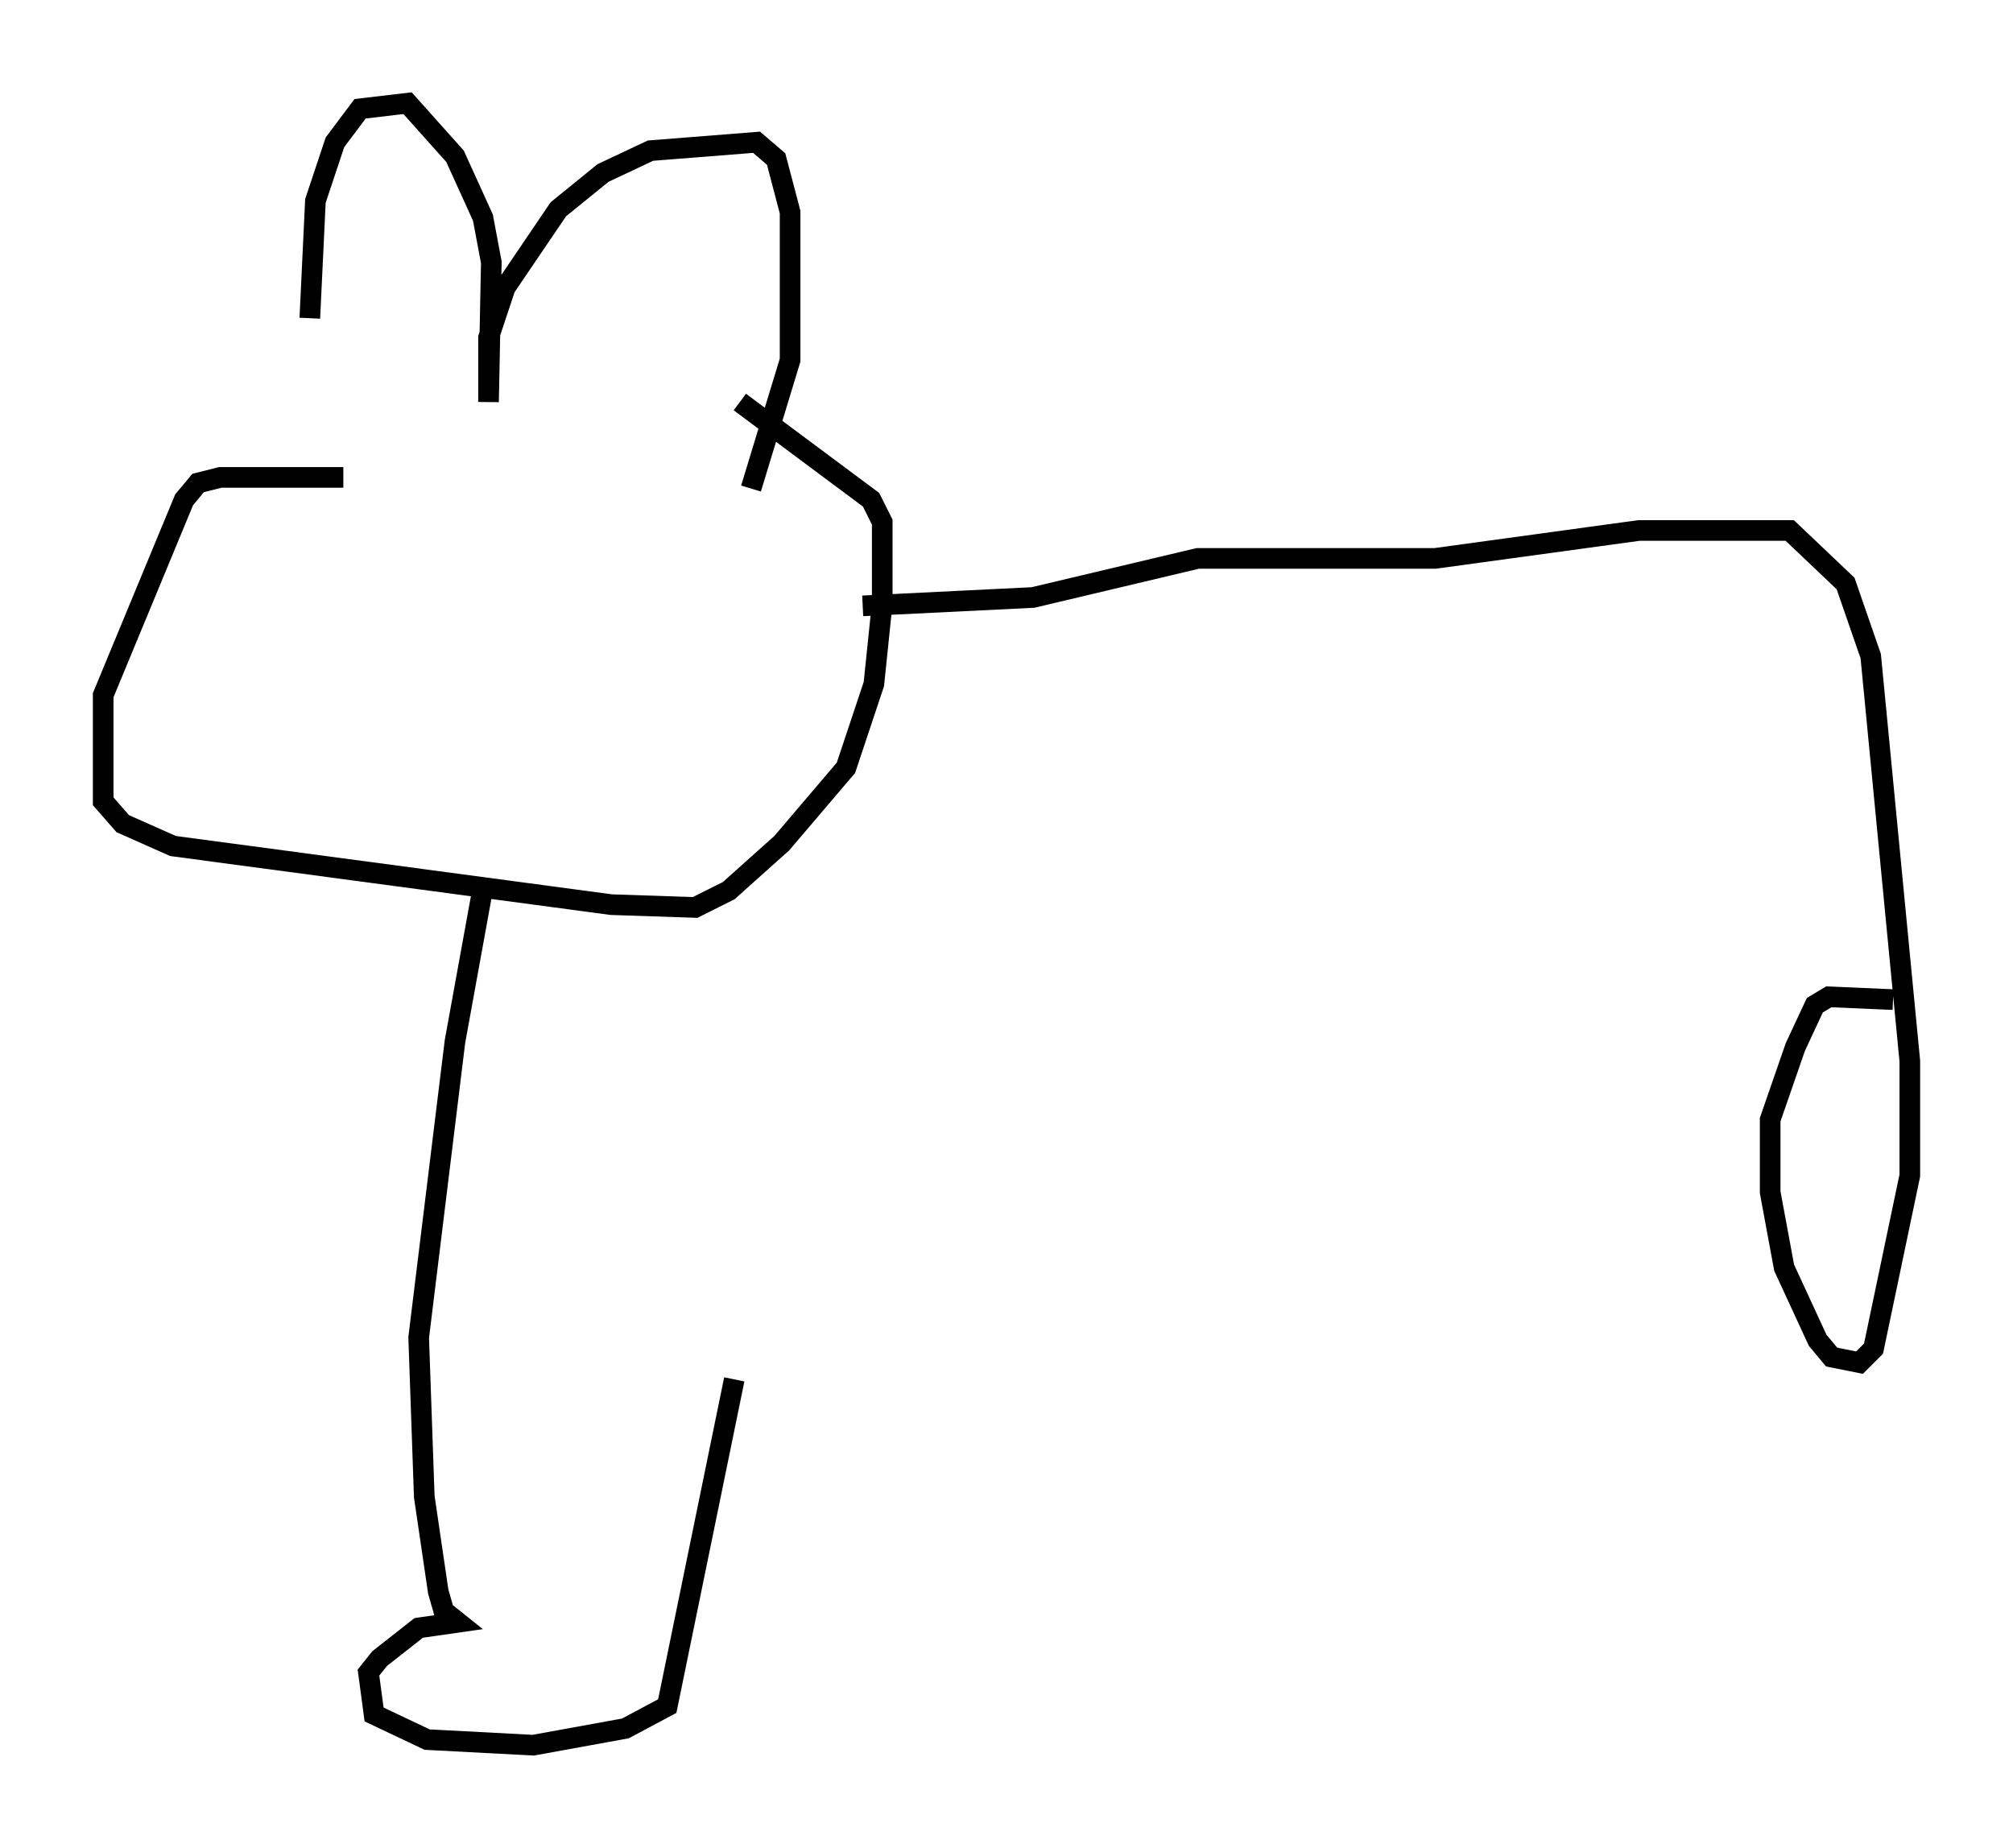 <?xml version="1.0" encoding="utf-8" ?>
<svg baseProfile="full" height="89.566" version="1.1" width="97.55" xmlns="http://www.w3.org/2000/svg" xmlns:ev="http://www.w3.org/2001/xml-events" xmlns:xlink="http://www.w3.org/1999/xlink"><defs /><rect fill="white" height="89.566" width="97.55" x="0" y="0" /><path d="M15.555, 21.509 m-0.541, -6.089 l0.271, -5.683 0.947, -2.842 l1.218, -1.624 2.3, -0.271 l2.3, 2.571 1.353, 2.977 l0.406, 2.165 -0.135, 6.766 l0.0, -3.112 0.812, -2.436 l2.571, -3.789 2.165, -1.759 l2.3, -1.083 5.142, -0.406 l0.947, 0.812 0.677, 2.571 l0.0, 7.172 -1.894, 6.225 m-19.756, -0.541 l-5.954, 0.0 -1.083, 0.271 l-0.677, 0.812 -3.924, 9.472 l0.0, 5.142 0.947, 1.083 l2.436, 1.083 21.245, 2.842 l4.059, 0.135 1.624, -0.812 l2.571, -2.3 3.112, -3.654 l1.353, -4.059 0.406, -3.924 l0.0, -3.924 -0.541, -1.083 l-6.36, -4.736 m5.954, 9.878 l8.254, -0.406 7.984, -1.894 l11.502, 0.0 9.878, -1.353 l7.307, 0.0 2.706, 2.571 l1.218, 3.518 1.894, 19.621 l0.0, 5.548 -1.759, 8.39 l-0.677, 0.677 -1.353, -0.271 l-0.677, -0.812 -1.624, -3.518 l-0.677, -3.654 0.0, -3.518 l1.218, -3.518 0.947, -2.03 l0.677, -0.406 3.112, 0.135 m-68.335, -5.413 l-1.353, 7.442 -1.759, 14.344 l0.271, 7.713 0.677, 4.601 l0.271, 0.947 0.677, 0.541 l-1.894, 0.271 -1.894, 1.488 l-0.541, 0.677 0.271, 2.03 l2.571, 1.218 5.142, 0.271 l4.465, -0.812 2.03, -1.083 l3.248, -15.832 " fill="none" stroke="black" stroke-width="1" /></svg>